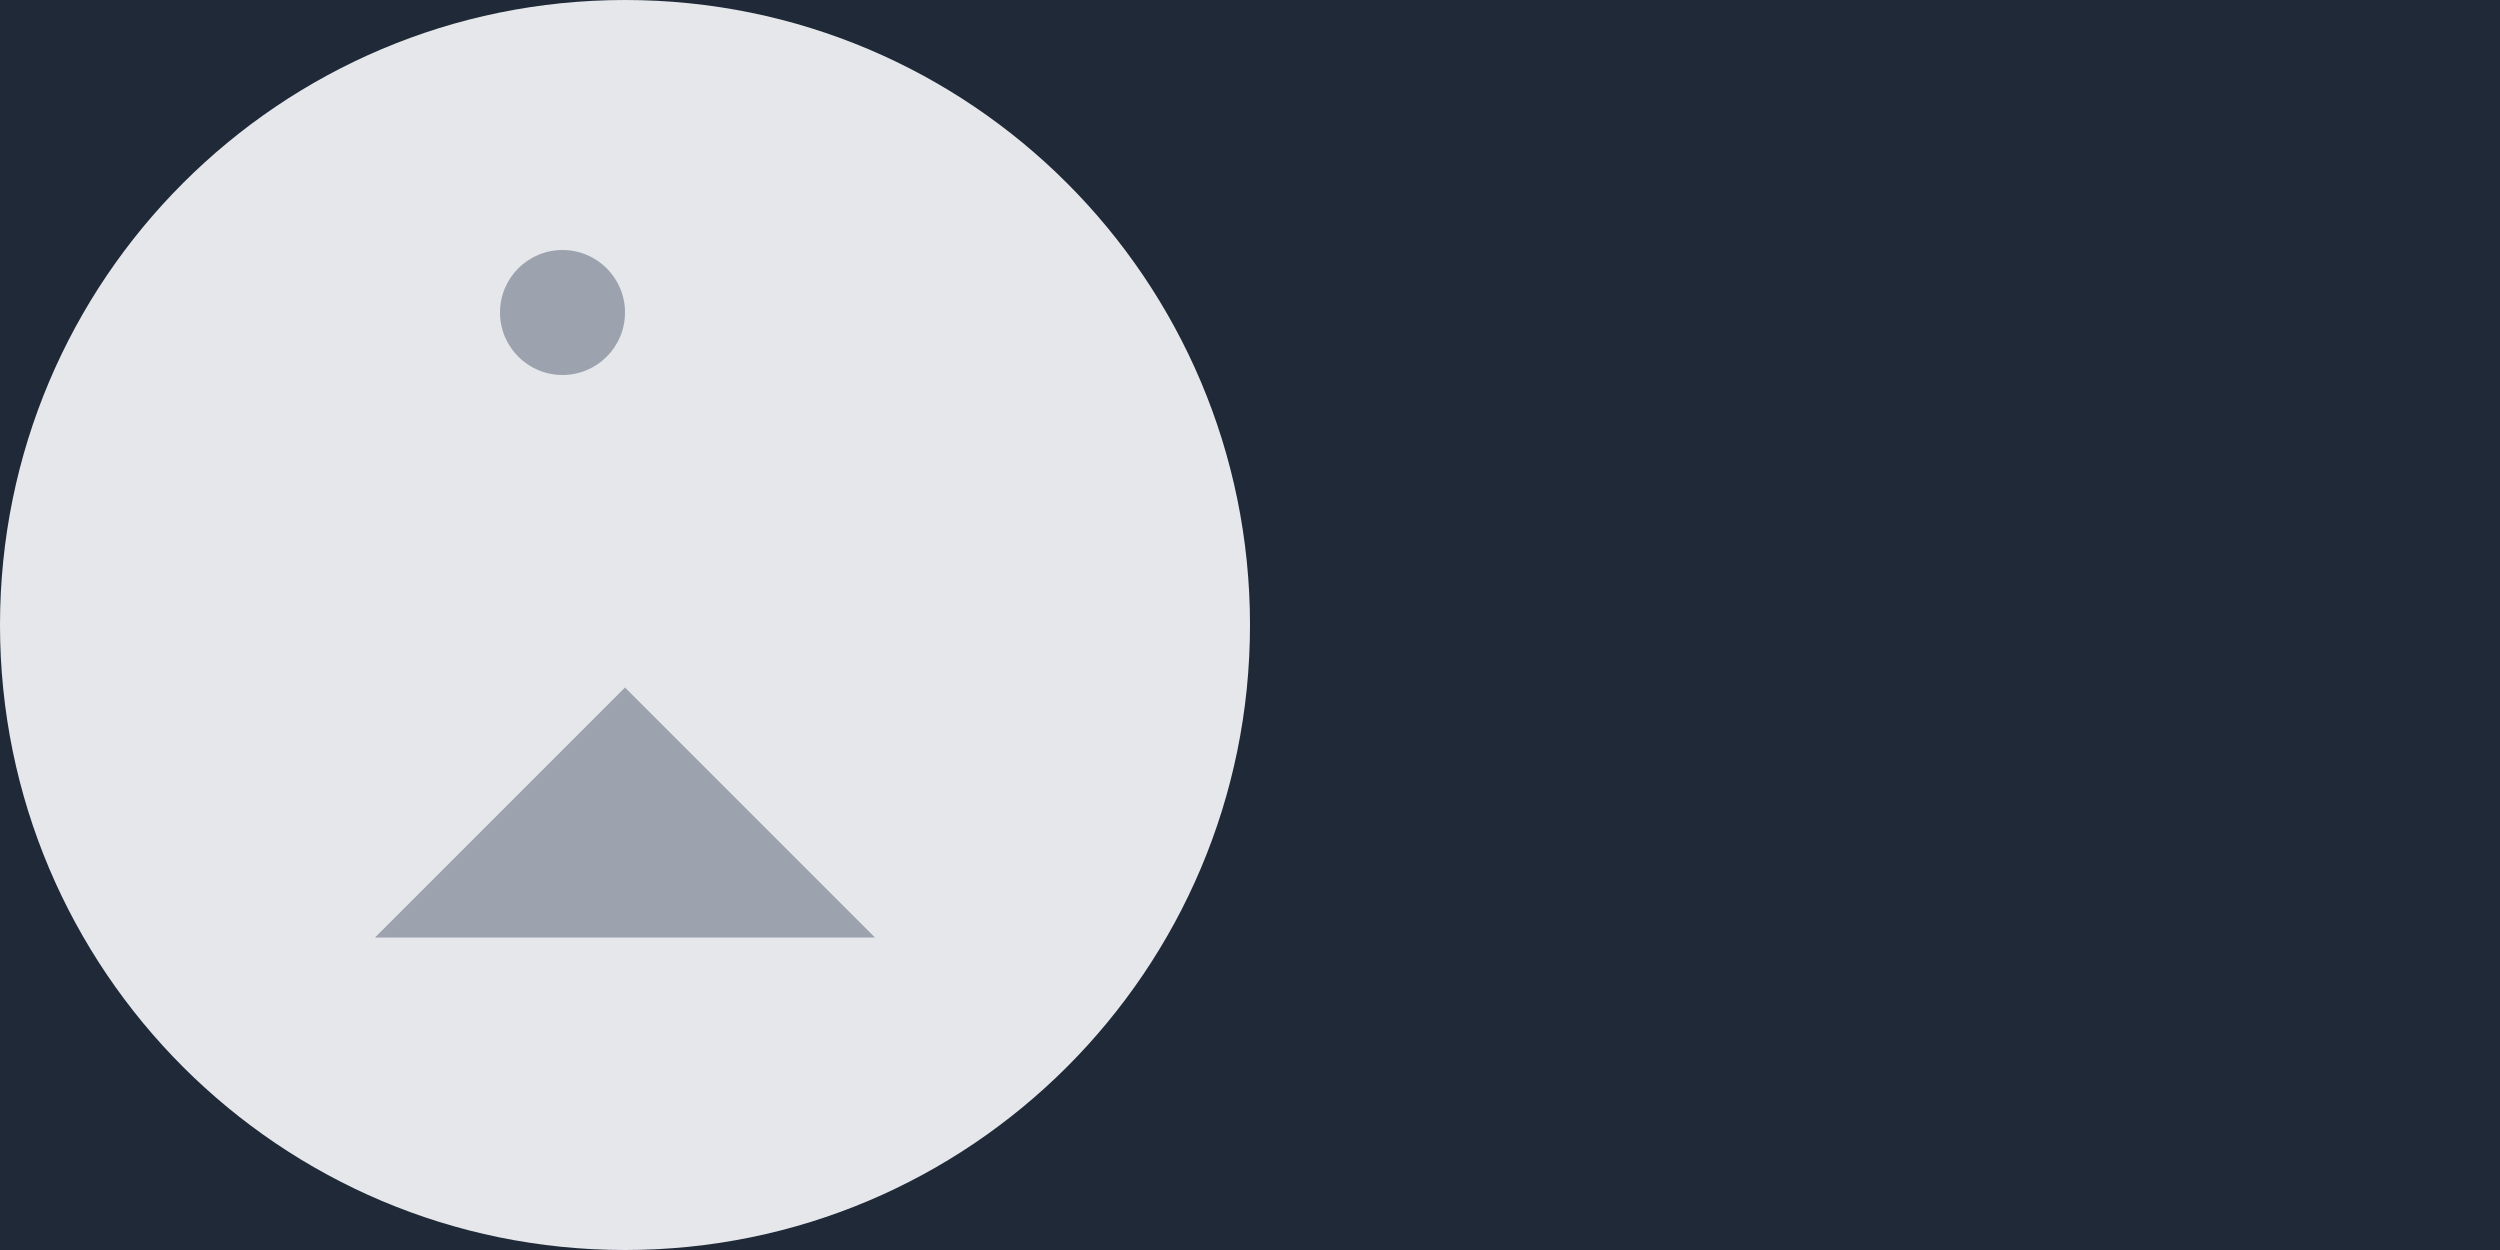 <?xml version="1.0" encoding="UTF-8"?>
<svg width="800" height="400" viewBox="0 0 800 400" fill="none" xmlns="http://www.w3.org/2000/svg">
  <rect width="800" height="400" fill="#F3F4F6" class="dark:hidden"/>
  <rect width="800" height="400" fill="#1F2937" class="hidden dark:block"/>
  <path d="M400 200C400 310.457 310.457 400 200 400C89.543 400 0 310.457 0 200C0 89.543 89.543 0 200 0C310.457 0 400 89.543 400 200Z" fill="#E5E7EB" class="dark:fill-gray-600"/>
  <path d="M200 100C200 111.046 191.046 120 180 120C168.954 120 160 111.046 160 100C160 88.954 168.954 80 180 80C191.046 80 200 88.954 200 100Z" fill="#9CA3AF" class="dark:fill-gray-400"/>
  <path d="M240 260L200 220L120 300H280L240 260Z" fill="#9CA3AF" class="dark:fill-gray-400"/>
</svg>
